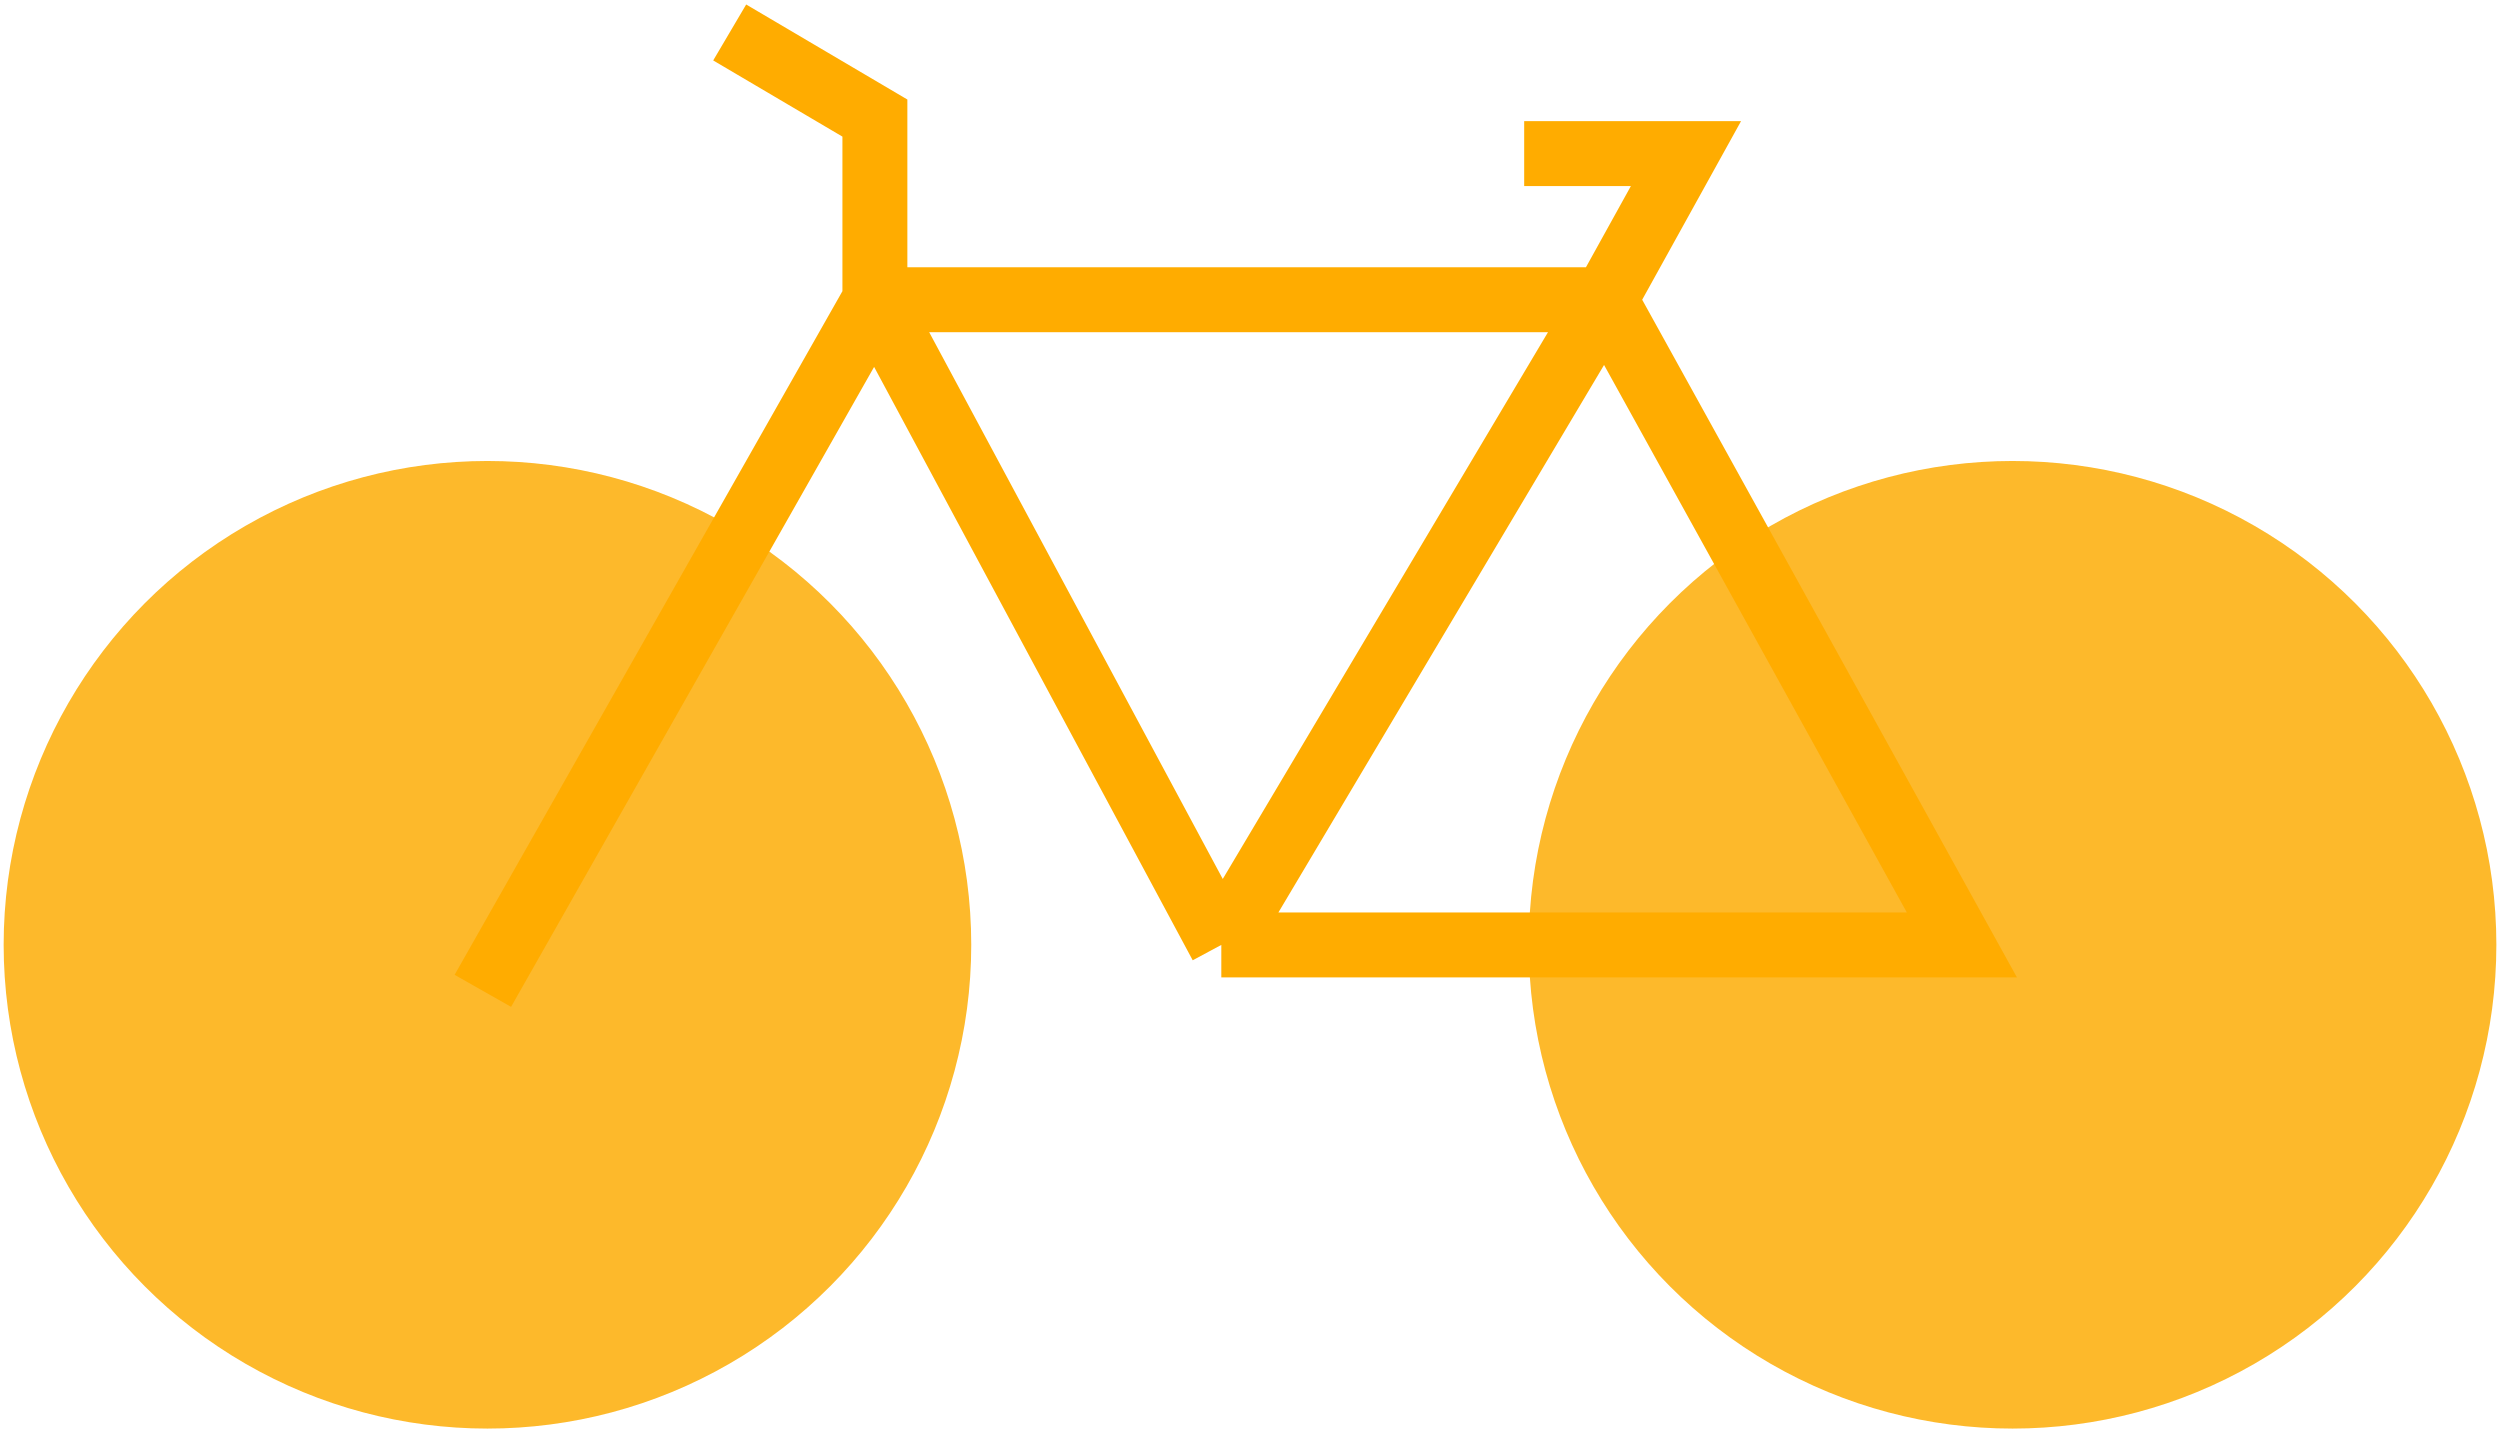 <svg xmlns="http://www.w3.org/2000/svg" width="385" height="220" fill="none"><circle cx="75.067" cy="145.496" r="74.505" fill="#FDB92B"/><circle cx="309.935" cy="145.496" r="74.505" fill="#FDB92B"/><path stroke="#FFAC00" stroke-width="10" d="M74.357 152.591l60.377-106.433m0 0h112.449m-112.449 0V18.183L112.372 5m22.362 41.158l53.349 99.359m59.1-99.359l-59.1 99.359m59.1-99.359l54.946 99.359H188.083m59.1-99.359l12.459-22.508h-24.918"/></svg>